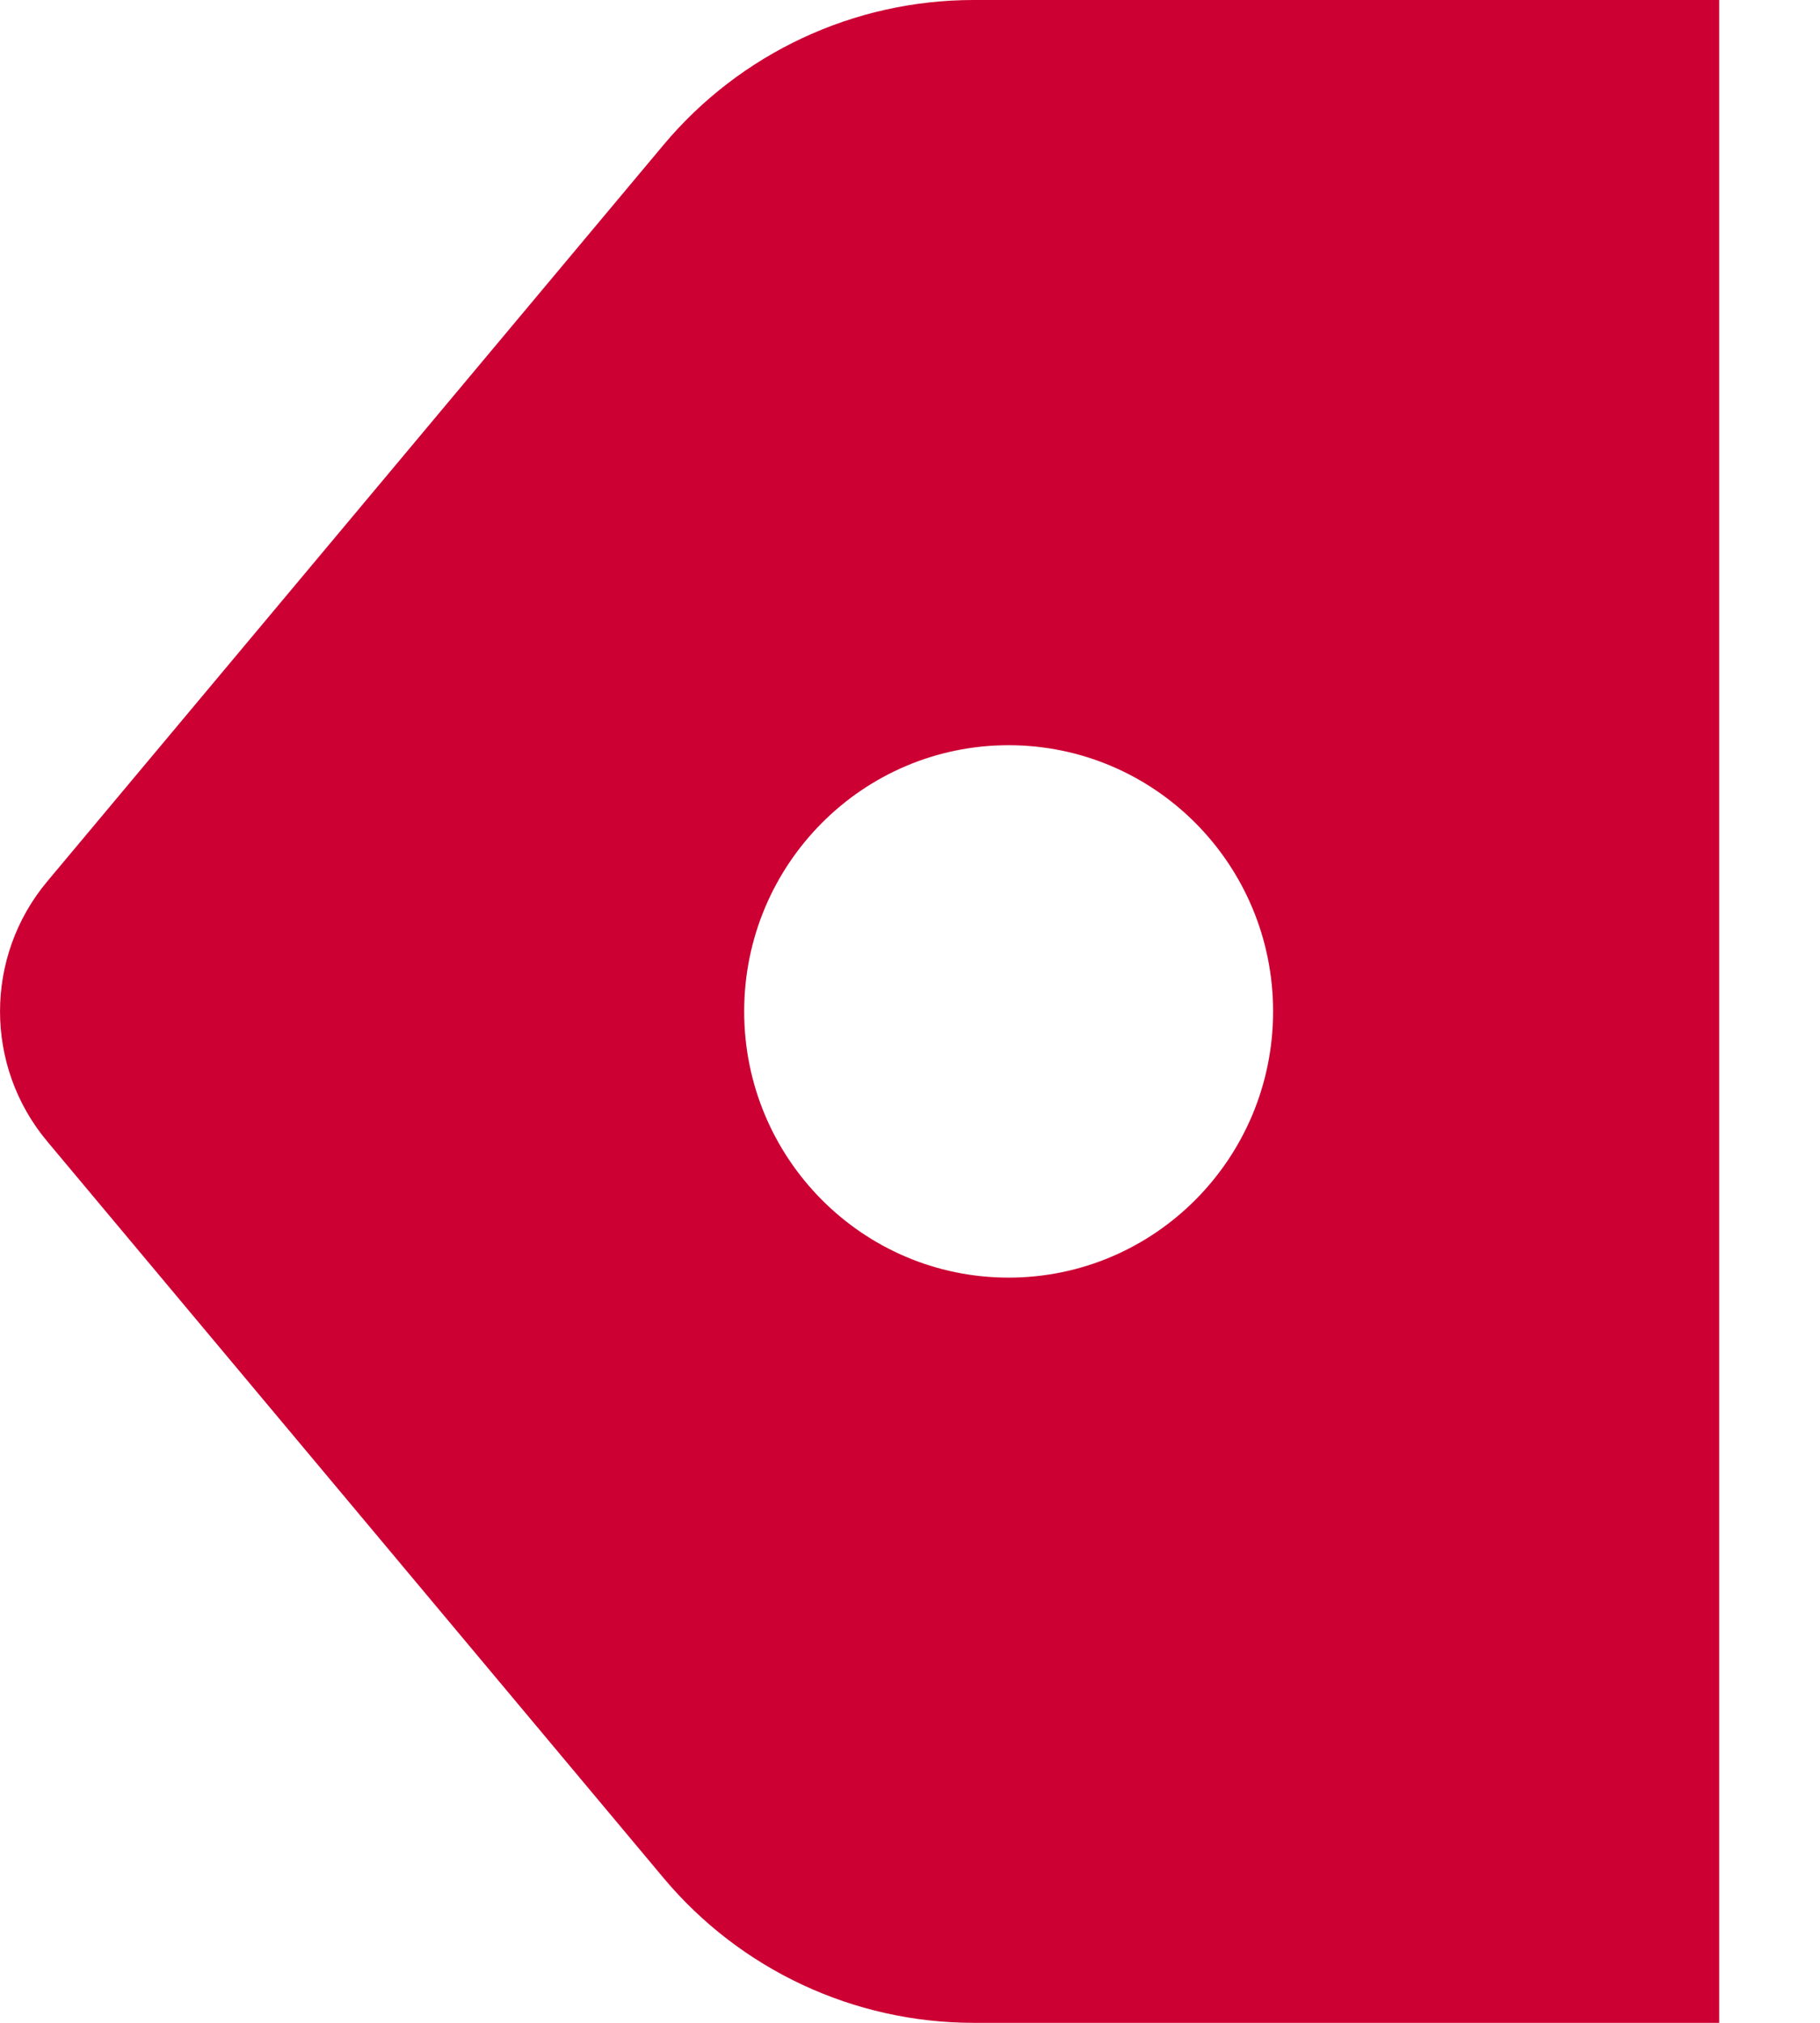 <svg width="18" height="20" viewBox="0 0 18 20" fill="none" xmlns="http://www.w3.org/2000/svg">
<path fill-rule="evenodd" clip-rule="evenodd" d="M9.629 0C8.445 0 7.322 0.525 6.562 1.433L0.466 8.716C-0.155 9.459 -0.155 10.541 0.466 11.284L6.562 18.567C7.322 19.475 8.445 20 9.629 20H17.003V0H9.629ZM9.975 12.632C11.42 12.632 12.591 11.453 12.591 10C12.591 8.547 11.42 7.368 9.975 7.368C8.531 7.368 7.36 8.547 7.36 10C7.36 11.453 8.531 12.632 9.975 12.632Z" fill="#CC0033"/>
</svg>

